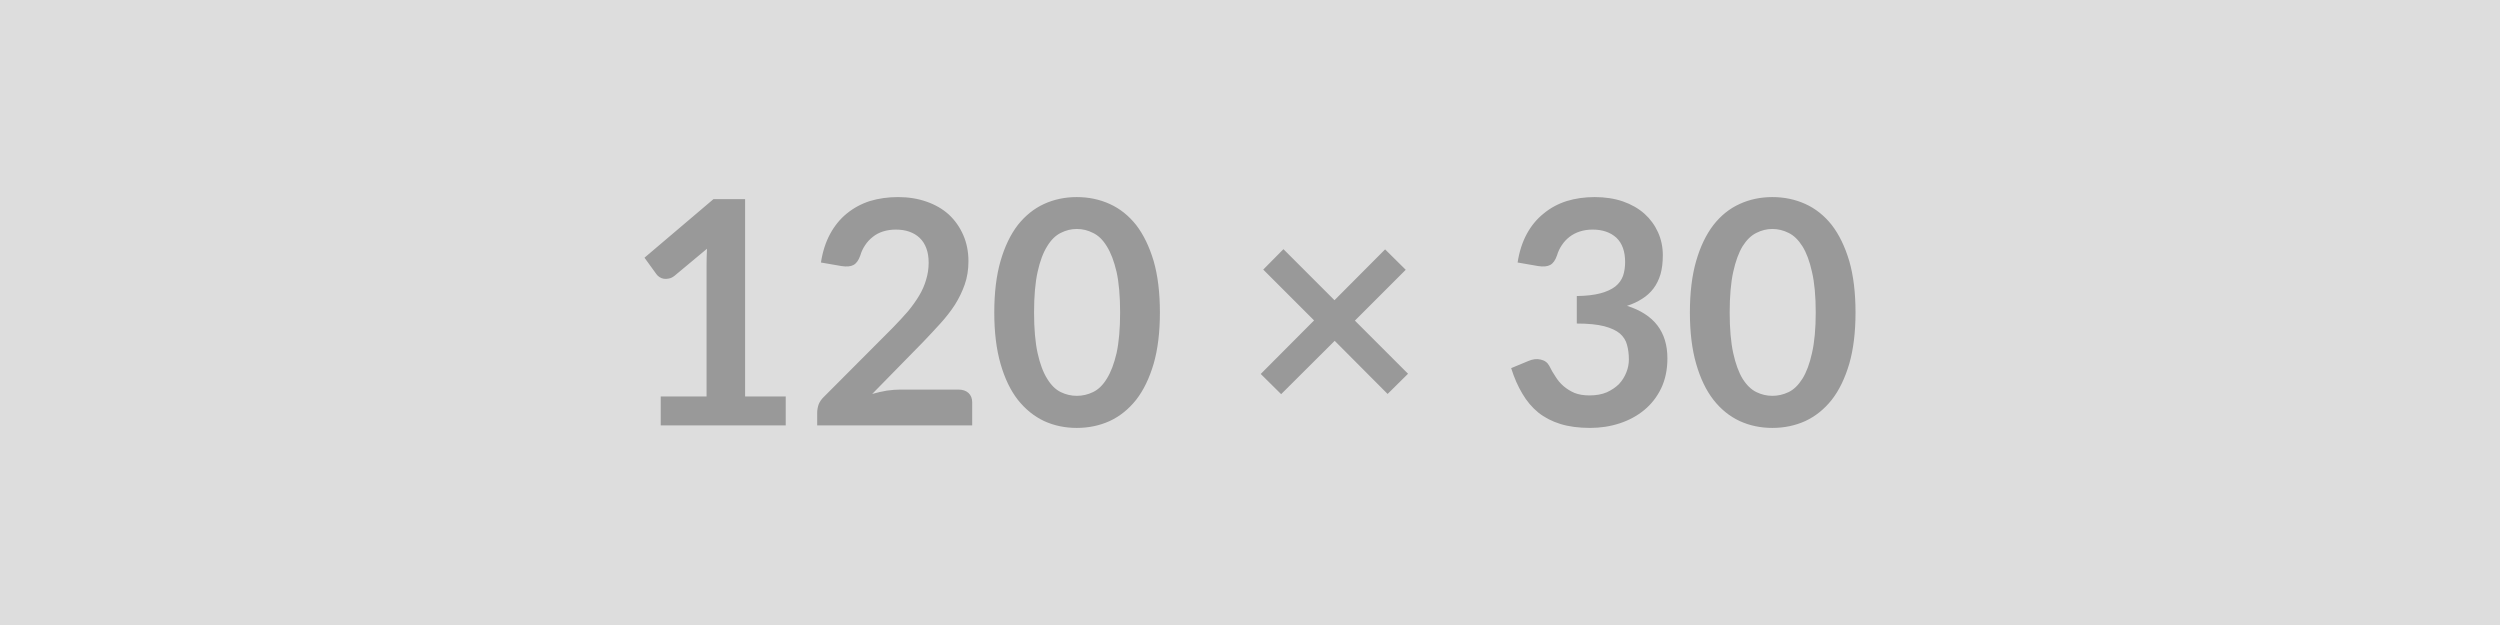 <svg xmlns="http://www.w3.org/2000/svg" width="120" height="30" viewBox="0 0 120 30"><rect width="100%" height="100%" fill="#DDDDDD"/><path fill="#999999" d="M35.765 19.03h1.95v1.39h-6v-1.39h2.2v-6.32q0-.37.02-.77l-1.56 1.3q-.14.11-.27.13-.13.03-.25.01-.11-.02-.2-.08t-.14-.13l-.58-.8 3.31-2.81h1.52zm7.46-.33h2.78q.3 0 .48.16.18.17.18.45v1.11h-7.44v-.61q0-.19.07-.4.08-.2.26-.37l3.29-3.3q.41-.42.74-.8.32-.39.54-.76t.33-.76q.12-.39.12-.81 0-.4-.11-.69-.11-.3-.32-.5t-.5-.3q-.28-.1-.65-.1-.32 0-.61.09-.28.09-.49.26-.22.17-.37.4-.15.22-.23.49-.12.35-.33.46-.2.11-.58.05l-.98-.17q.12-.78.44-1.37t.8-.98q.49-.4 1.11-.6.63-.19 1.35-.19.75 0 1.37.22.63.22 1.07.62.44.41.69.98t.25 1.26q0 .61-.18 1.12t-.47.97q-.3.46-.7.9-.39.43-.83.89l-2.44 2.49q.35-.1.7-.16.35-.05.66-.05m12.45-3.7q0 1.42-.3 2.46-.31 1.05-.84 1.73-.54.68-1.27 1.02-.73.33-1.58.33t-1.57-.33q-.72-.34-1.26-1.02-.53-.68-.83-1.73-.3-1.04-.3-2.46 0-1.43.3-2.47t.83-1.73q.54-.68 1.26-1.01t1.57-.33 1.58.33 1.27 1.01q.53.69.84 1.73.3 1.04.3 2.47m-1.91 0q0-1.18-.17-1.95-.18-.77-.47-1.23-.28-.46-.66-.64-.37-.19-.78-.19-.4 0-.77.19-.37.18-.65.64-.29.46-.46 1.23t-.17 1.95q0 1.17.17 1.95.17.77.46 1.23.28.46.65.64t.77.18q.41 0 .78-.18.38-.18.66-.64.29-.46.47-1.23.17-.78.17-1.95m13.82 2.94-.98.97-2.54-2.55-2.57 2.56-.98-.97 2.56-2.57-2.44-2.44.97-.98 2.45 2.45 2.43-2.44.99.98-2.44 2.44zm6.24-5.17-.98-.17q.12-.78.44-1.37t.81-.98q.48-.4 1.11-.6.62-.19 1.34-.19.75 0 1.36.21.6.21 1.03.59.42.38.65.89t.23 1.1q0 .52-.11.91-.12.4-.34.69t-.54.49q-.32.21-.73.34.98.31 1.46.94t.48 1.58q0 .81-.3 1.44-.3.62-.81 1.04t-1.18.64-1.42.22q-.82 0-1.43-.19t-1.06-.55q-.45-.37-.76-.9-.32-.53-.54-1.23l.82-.34q.32-.14.6-.07.28.06.41.3.13.27.3.52.16.26.38.45.23.2.53.33.3.12.72.12.48 0 .83-.15.35-.16.59-.4.23-.25.35-.56.12-.3.12-.61 0-.39-.09-.71-.08-.31-.34-.54-.26-.22-.75-.35-.5-.13-1.32-.13v-1.32q.68-.01 1.13-.13t.72-.33q.26-.21.37-.51.1-.3.1-.66 0-.77-.42-1.17-.43-.39-1.14-.39-.33 0-.61.09t-.5.26-.37.4q-.15.22-.23.49-.12.35-.33.46t-.58.05M89.065 15q0 1.42-.3 2.46-.31 1.05-.84 1.73-.54.68-1.27 1.02-.73.33-1.58.33t-1.57-.33q-.73-.34-1.26-1.02t-.83-1.73q-.3-1.04-.3-2.46 0-1.43.3-2.47t.83-1.73q.53-.68 1.26-1.01.72-.33 1.57-.33t1.58.33 1.27 1.01q.53.69.84 1.73.3 1.04.3 2.47m-1.91 0q0-1.18-.18-1.95-.17-.77-.46-1.23t-.66-.64q-.38-.19-.78-.19t-.77.19q-.37.18-.66.64-.28.46-.45 1.23t-.17 1.95q0 1.17.17 1.95.17.77.45 1.23.29.46.66.64t.77.18.78-.18q.37-.18.66-.64t.46-1.23q.18-.78.18-1.95"/></svg>